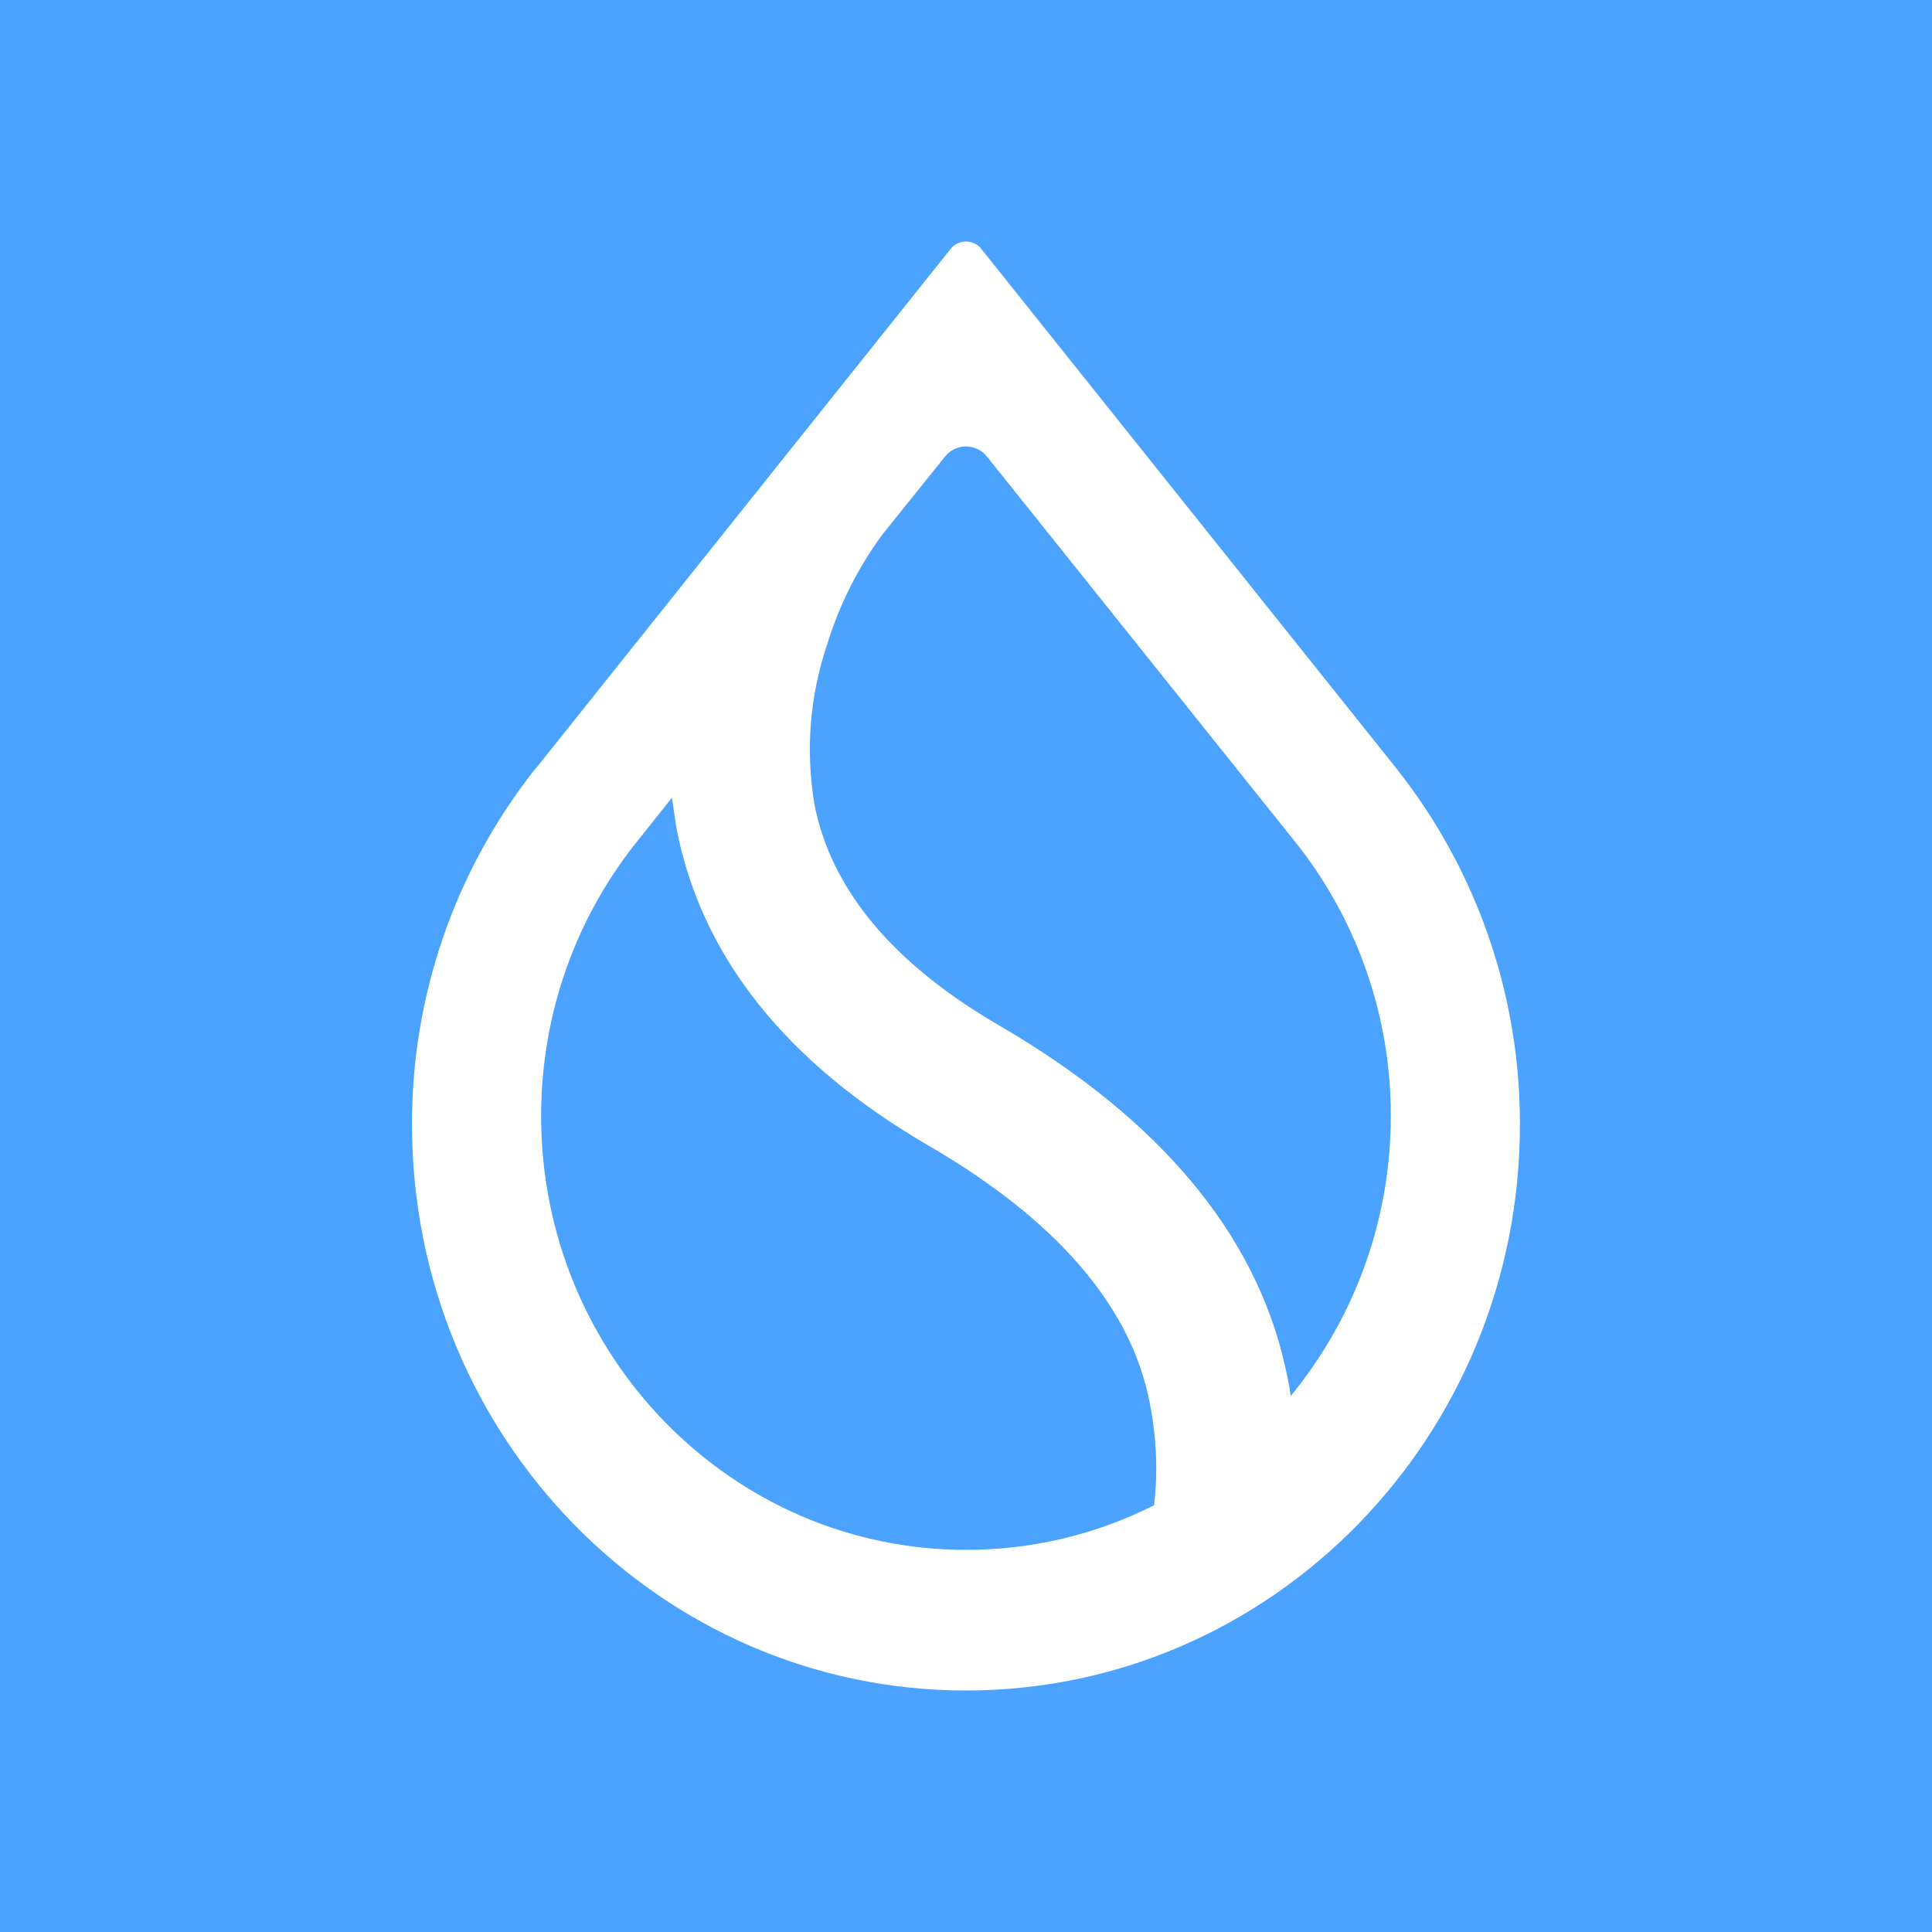 <svg width="24" height="24" viewBox="0 0 24 24" fill="none" xmlns="http://www.w3.org/2000/svg">
<rect x="0" y="0" width="24" height="24" fill="#333333" stroke="none"/>
<g clip-path="url(#clip0_328_43574)">
<path d="M24 0H0V24H24V0Z" fill="#4BA2FF"/>
<path d="M16.129 10.508C16.876 11.467 17.28 12.649 17.277 13.864C17.277 15.151 16.833 16.331 16.097 17.263L16.034 17.342L16.018 17.236C16.002 17.149 15.985 17.063 15.965 16.977C15.594 15.32 14.398 13.896 12.418 12.742C11.084 11.969 10.316 11.038 10.115 9.979C10.006 9.319 10.06 8.643 10.274 8.01C10.425 7.515 10.659 7.049 10.967 6.633L11.741 5.67C11.772 5.631 11.811 5.6 11.856 5.579C11.901 5.557 11.95 5.546 12 5.546C12.05 5.546 12.099 5.557 12.143 5.579C12.188 5.6 12.228 5.631 12.259 5.67L16.129 10.508ZM17.346 9.545L12.19 3.092C12.168 3.063 12.139 3.04 12.105 3.024C12.073 3.008 12.036 3 12 3C11.963 3 11.927 3.008 11.894 3.024C11.861 3.04 11.832 3.063 11.809 3.092L6.653 9.55L6.637 9.566C5.65 10.821 5.114 12.373 5.118 13.97C5.118 17.85 8.199 21 12 21C15.8 21 18.881 17.85 18.881 13.97C18.885 12.373 18.35 10.821 17.362 9.566L17.346 9.545ZM7.887 10.487L8.347 9.91L8.363 10.016L8.4 10.27C8.702 11.874 9.766 13.208 11.55 14.24C13.101 15.145 14.001 16.183 14.26 17.321C14.366 17.797 14.387 18.263 14.339 18.671V18.697L14.318 18.708C13.598 19.068 12.805 19.254 12 19.253C9.088 19.253 6.722 16.839 6.722 13.864C6.722 12.589 7.156 11.413 7.887 10.487Z" fill="white"/>
</g>
<defs>
<clipPath id="clip0_328_43574">
<rect width="24" height="24" fill="white"/>
</clipPath>
</defs>
</svg>
